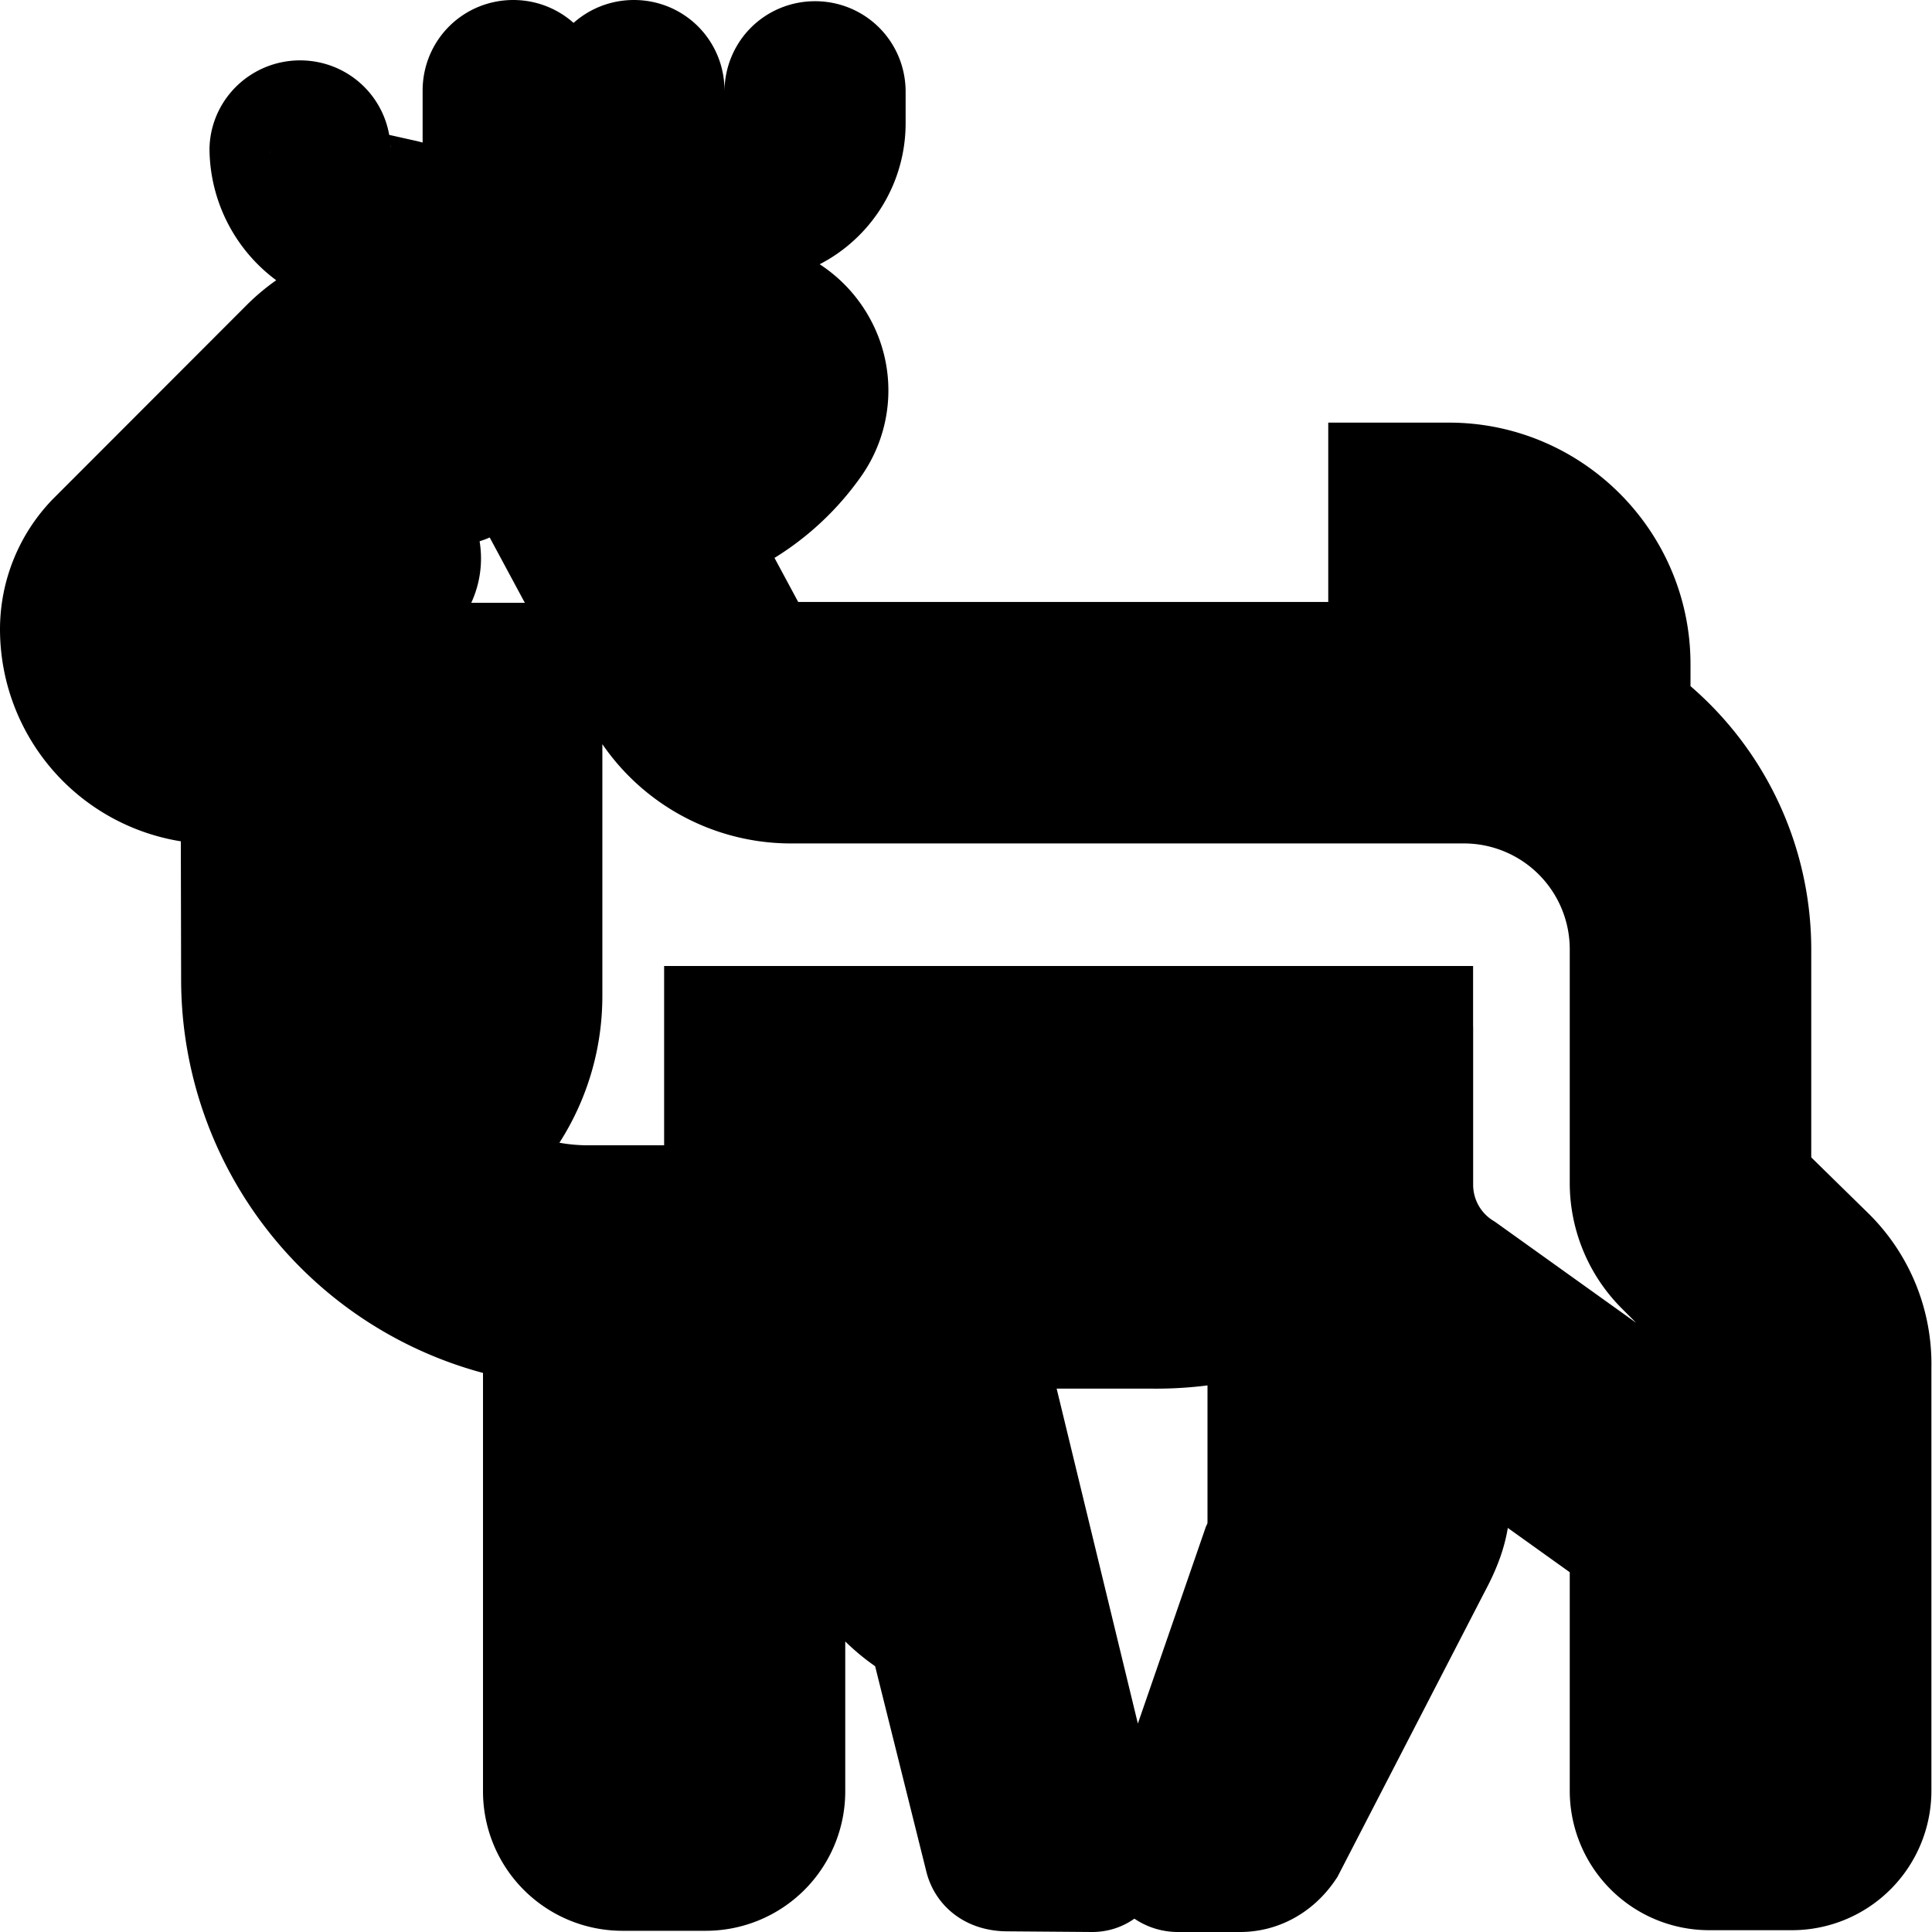 <svg xmlns="http://www.w3.org/2000/svg" width="3em" height="3em" viewBox="0 0 32 32"><mask id="" fill="#fff"><path d="M6.217 10a.75.75 0 1 0 0-1.5a.75.75 0 0 0 0 1.5"/><path d="M8 1.5c0-.28.22-.5.5-.5s.5.22.5.5v1.16q-.001.316-.098.602l.31-.052l.058-.01a.87.87 0 0 0 .73-.86V1.5c0-.28.22-.5.5-.5s.5.22.5.5v.84q0 .31-.093.59l1.563-.26c.31-.05.53-.32.53-.63v-.52c0-.28.22-.5.5-.5s.5.22.5.5v.52c0 .8-.58 1.48-1.37 1.61l-3.007.499q-.09.024-.183.041l-.84.14c-.03.01-.06.01-.09.01h-.027A.635.635 0 0 0 8 4.96v.01h4.2a1.51 1.51 0 0 1 1.347.815a1.47 1.47 0 0 1-.1 1.527a3.9 3.9 0 0 1-2 1.472l.937 1.742a.78.78 0 0 0 .689.444H23V8h1c1.652 0 3 1.348 3 3v.85a4.76 4.76 0 0 1 2 3.87v3.87l1.248 1.223a2.5 2.5 0 0 1 .742 1.831v7.016a1.31 1.31 0 0 1-1.31 1.31h-1.37A1.31 1.31 0 0 1 27 29.66v-4.133l-2.99-2.139v1.479c0 .377-.12.689-.31 1.044l-2.41 4.667c-.18.266-.45.422-.75.422h-1.03c-.23 0-.38-.267-.28-.5l1.67-4.833c.07-.145.1-.3.1-.467v-3.503a5.8 5.8 0 0 1-1.93.303h-2.84l2.08 8.578c.04.189-.02.422-.22.422l-1.4-.011c-.17 0-.34-.056-.38-.245l-.87-3.489a.68.68 0 0 0-.29-.422c-.64-.411-1.11-1.09-1.3-1.878l-.009-.04A3.8 3.8 0 0 1 13 26.4v3.27a1.31 1.31 0 0 1-1.31 1.31h-1.38A1.31 1.31 0 0 1 9 29.67v-7.748a5.75 5.75 0 0 1-5-5.692l-.007-3.25H3.56A2.56 2.56 0 0 1 1 10.42a2.1 2.1 0 0 1 .586-1.45L4.8 5.753a2.7 2.7 0 0 1 1.9-.783H7a.76.76 0 0 0-.58-.7l-.58-.13a1.73 1.73 0 0 1-1.37-1.67c.01-.26.23-.47.5-.47c.28 0 .5.22.5.5v-.06c0 .35.24.65.58.73l.58.13c.205.042.396.125.566.234l.074-.014A.87.87 0 0 0 8 2.66zM7 6.97h-.3a.7.7 0 0 0-.483.2L3.387 10H3.5c.6 0 .672.847.149.983h2.339v.001h2.989v5.51c0 1.14-.541 2.15-1.383 2.796a3.75 3.75 0 0 0 2.146.68H11v6.28c.002-.415.16-.814.444-1.117A1.83 1.83 0 0 0 12 23.84V17h11.399v.002L23.4 17v2.642a1.7 1.7 0 0 0 .808 1.428l4.066 2.91a1.52 1.52 0 0 1 .718 1.143v-2.5a.53.53 0 0 0-.158-.394l-1.27-1.269A1.94 1.94 0 0 1 27 19.59v-3.87a2.753 2.753 0 0 0-2.75-2.75H13.08a2.79 2.79 0 0 1-2.461-1.516L8.207 6.97H8v.561c0 .28-.22.5-.5.5s-.5-.22-.5-.5zm-1.01 5.014L6 16.191a4.26 4.26 0 0 0 .987 2.305c.605-.465.99-1.188.99-2.002v-4.51zm13.128 8.018c.543-.115 1.127-.388 1.657-.777c.48-.354.886-.78 1.162-1.225H13v2h6.07l.024.001z"/></mask><g fill="none"><path fill="currentColor" d="M6.217 10a.75.75 0 1 0 0-1.5a.75.75 0 0 0 0 1.5"/><path fill="currentColor" d="M8 1.5c0-.28.22-.5.5-.5s.5.22.5.5v1.16q-.001.316-.098.602l.31-.052l.058-.01a.87.87 0 0 0 .73-.86V1.5c0-.28.22-.5.5-.5s.5.22.5.5v.84q0 .31-.093.59l1.563-.26c.31-.05.53-.32.53-.63v-.52c0-.28.22-.5.5-.5s.5.22.5.5v.52c0 .8-.58 1.48-1.37 1.61l-3.007.499q-.09.024-.183.041l-.84.14c-.03.01-.06.01-.09.01h-.027A.635.635 0 0 0 8 4.96v.01h4.2a1.51 1.51 0 0 1 1.347.815a1.47 1.47 0 0 1-.1 1.527a3.9 3.9 0 0 1-2 1.472l.937 1.742a.78.78 0 0 0 .689.444H23V8h1c1.652 0 3 1.348 3 3v.85a4.76 4.76 0 0 1 2 3.87v3.87l1.248 1.223a2.5 2.5 0 0 1 .742 1.831v7.016a1.31 1.31 0 0 1-1.31 1.31h-1.37A1.31 1.31 0 0 1 27 29.66v-4.133l-2.99-2.139v1.479c0 .377-.12.689-.31 1.044l-2.41 4.667c-.18.266-.45.422-.75.422h-1.03c-.23 0-.38-.267-.28-.5l1.67-4.833c.07-.145.1-.3.1-.467v-3.503a5.8 5.8 0 0 1-1.93.303h-2.84l2.08 8.578c.04.189-.02.422-.22.422l-1.4-.011c-.17 0-.34-.056-.38-.245l-.87-3.489a.68.68 0 0 0-.29-.422c-.64-.411-1.11-1.09-1.3-1.878l-.009-.04A3.8 3.8 0 0 1 13 26.4v3.27a1.31 1.31 0 0 1-1.31 1.31h-1.38A1.31 1.31 0 0 1 9 29.67v-7.748a5.75 5.75 0 0 1-5-5.692l-.007-3.25H3.56A2.56 2.56 0 0 1 1 10.42a2.1 2.1 0 0 1 .586-1.45L4.8 5.753a2.7 2.7 0 0 1 1.9-.783H7a.76.76 0 0 0-.58-.7l-.58-.13a1.73 1.73 0 0 1-1.37-1.67c.01-.26.23-.47.5-.47c.28 0 .5.22.5.5v-.06c0 .35.24.65.58.73l.58.13c.205.042.396.125.566.234l.074-.014A.87.87 0 0 0 8 2.66zM7 6.97h-.3a.7.7 0 0 0-.483.2L3.387 10H3.5c.6 0 .672.847.149.983h2.339v.001h2.989v5.51c0 1.14-.541 2.15-1.383 2.796a3.75 3.75 0 0 0 2.146.68H11v6.28c.002-.415.16-.814.444-1.117A1.83 1.83 0 0 0 12 23.84V17h11.399v.002L23.4 17v2.642a1.7 1.7 0 0 0 .808 1.428l4.066 2.91a1.52 1.52 0 0 1 .718 1.143v-2.5a.53.53 0 0 0-.158-.394l-1.27-1.269A1.94 1.94 0 0 1 27 19.59v-3.87a2.753 2.753 0 0 0-2.75-2.75H13.08a2.79 2.79 0 0 1-2.461-1.516L8.207 6.97H8v.561c0 .28-.22.5-.5.5s-.5-.22-.5-.5zm-1.01 5.014L6 16.191a4.26 4.26 0 0 0 .987 2.305c.605-.465.99-1.188.99-2.002v-4.51zm13.128 8.018c.543-.115 1.127-.388 1.657-.777c.48-.354.886-.78 1.162-1.225H13v2h6.07l.024.001z"/><path stroke="currentColor" stroke-width="2" d="M6.217 10a.75.75 0 1 0 0-1.5a.75.75 0 0 0 0 1.5Z" mask="url(#)"/><path stroke="currentColor" stroke-width="2" d="M8 1.5c0-.28.22-.5.5-.5s.5.22.5.5v1.16q-.001.316-.098.602l.31-.052l.058-.01a.87.87 0 0 0 .73-.86V1.5c0-.28.22-.5.5-.5s.5.22.5.5v.84q0 .31-.093.59l1.563-.26c.31-.05.53-.32.53-.63v-.52c0-.28.22-.5.5-.5s.5.22.5.5v.52c0 .8-.58 1.48-1.37 1.61l-3.007.499q-.09.024-.183.041l-.84.14c-.03.01-.06.01-.09.01h-.027A.635.635 0 0 0 8 4.96v.01h4.2a1.51 1.51 0 0 1 1.347.815a1.47 1.47 0 0 1-.1 1.527a3.9 3.9 0 0 1-2 1.472l.937 1.742a.78.78 0 0 0 .689.444H23V8h1c1.652 0 3 1.348 3 3v.85a4.76 4.76 0 0 1 2 3.87v3.87l1.248 1.223a2.5 2.5 0 0 1 .742 1.831v7.016a1.31 1.31 0 0 1-1.31 1.31h-1.37A1.31 1.31 0 0 1 27 29.66v-4.133l-2.99-2.139v1.479c0 .377-.12.689-.31 1.044l-2.41 4.667c-.18.266-.45.422-.75.422h-1.03c-.23 0-.38-.267-.28-.5l1.67-4.833c.07-.145.1-.3.1-.467v-3.503a5.8 5.8 0 0 1-1.93.303h-2.84l2.08 8.578c.04.189-.02.422-.22.422l-1.4-.011c-.17 0-.34-.056-.38-.245l-.87-3.489a.68.68 0 0 0-.29-.422c-.64-.411-1.11-1.09-1.3-1.878l-.009-.04A3.8 3.8 0 0 1 13 26.4v3.27a1.31 1.31 0 0 1-1.31 1.31h-1.38A1.31 1.31 0 0 1 9 29.67v-7.748a5.75 5.75 0 0 1-5-5.692l-.007-3.25H3.56A2.56 2.56 0 0 1 1 10.42a2.1 2.1 0 0 1 .586-1.45L4.8 5.753a2.7 2.7 0 0 1 1.9-.783H7a.76.76 0 0 0-.58-.7l-.58-.13a1.73 1.73 0 0 1-1.37-1.67c.01-.26.23-.47.5-.47c.28 0 .5.22.5.5v-.06c0 .35.24.65.58.73l.58.13c.205.042.396.125.566.234l.074-.014A.87.87 0 0 0 8 2.66zM7 6.97h-.3a.7.7 0 0 0-.483.2L3.387 10H3.5c.6 0 .672.847.149.983h2.339v.001h2.989v5.51c0 1.14-.541 2.15-1.383 2.796a3.75 3.75 0 0 0 2.146.68H11v6.28c.002-.415.16-.814.444-1.117A1.83 1.83 0 0 0 12 23.84V17h11.399v.002L23.4 17v2.642a1.7 1.7 0 0 0 .808 1.428l4.066 2.91a1.52 1.52 0 0 1 .718 1.143v-2.5a.53.53 0 0 0-.158-.394l-1.27-1.269A1.94 1.94 0 0 1 27 19.59v-3.87a2.753 2.753 0 0 0-2.75-2.75H13.08a2.79 2.79 0 0 1-2.461-1.516L8.207 6.97H8v.561c0 .28-.22.5-.5.5s-.5-.22-.5-.5zm-1.01 5.014L6 16.191a4.26 4.26 0 0 0 .987 2.305c.605-.465.99-1.188.99-2.002v-4.51zm13.128 8.018c.543-.115 1.127-.388 1.657-.777c.48-.354.886-.78 1.162-1.225H13v2h6.07l.024.001z" mask="url(#)"/></g></svg>